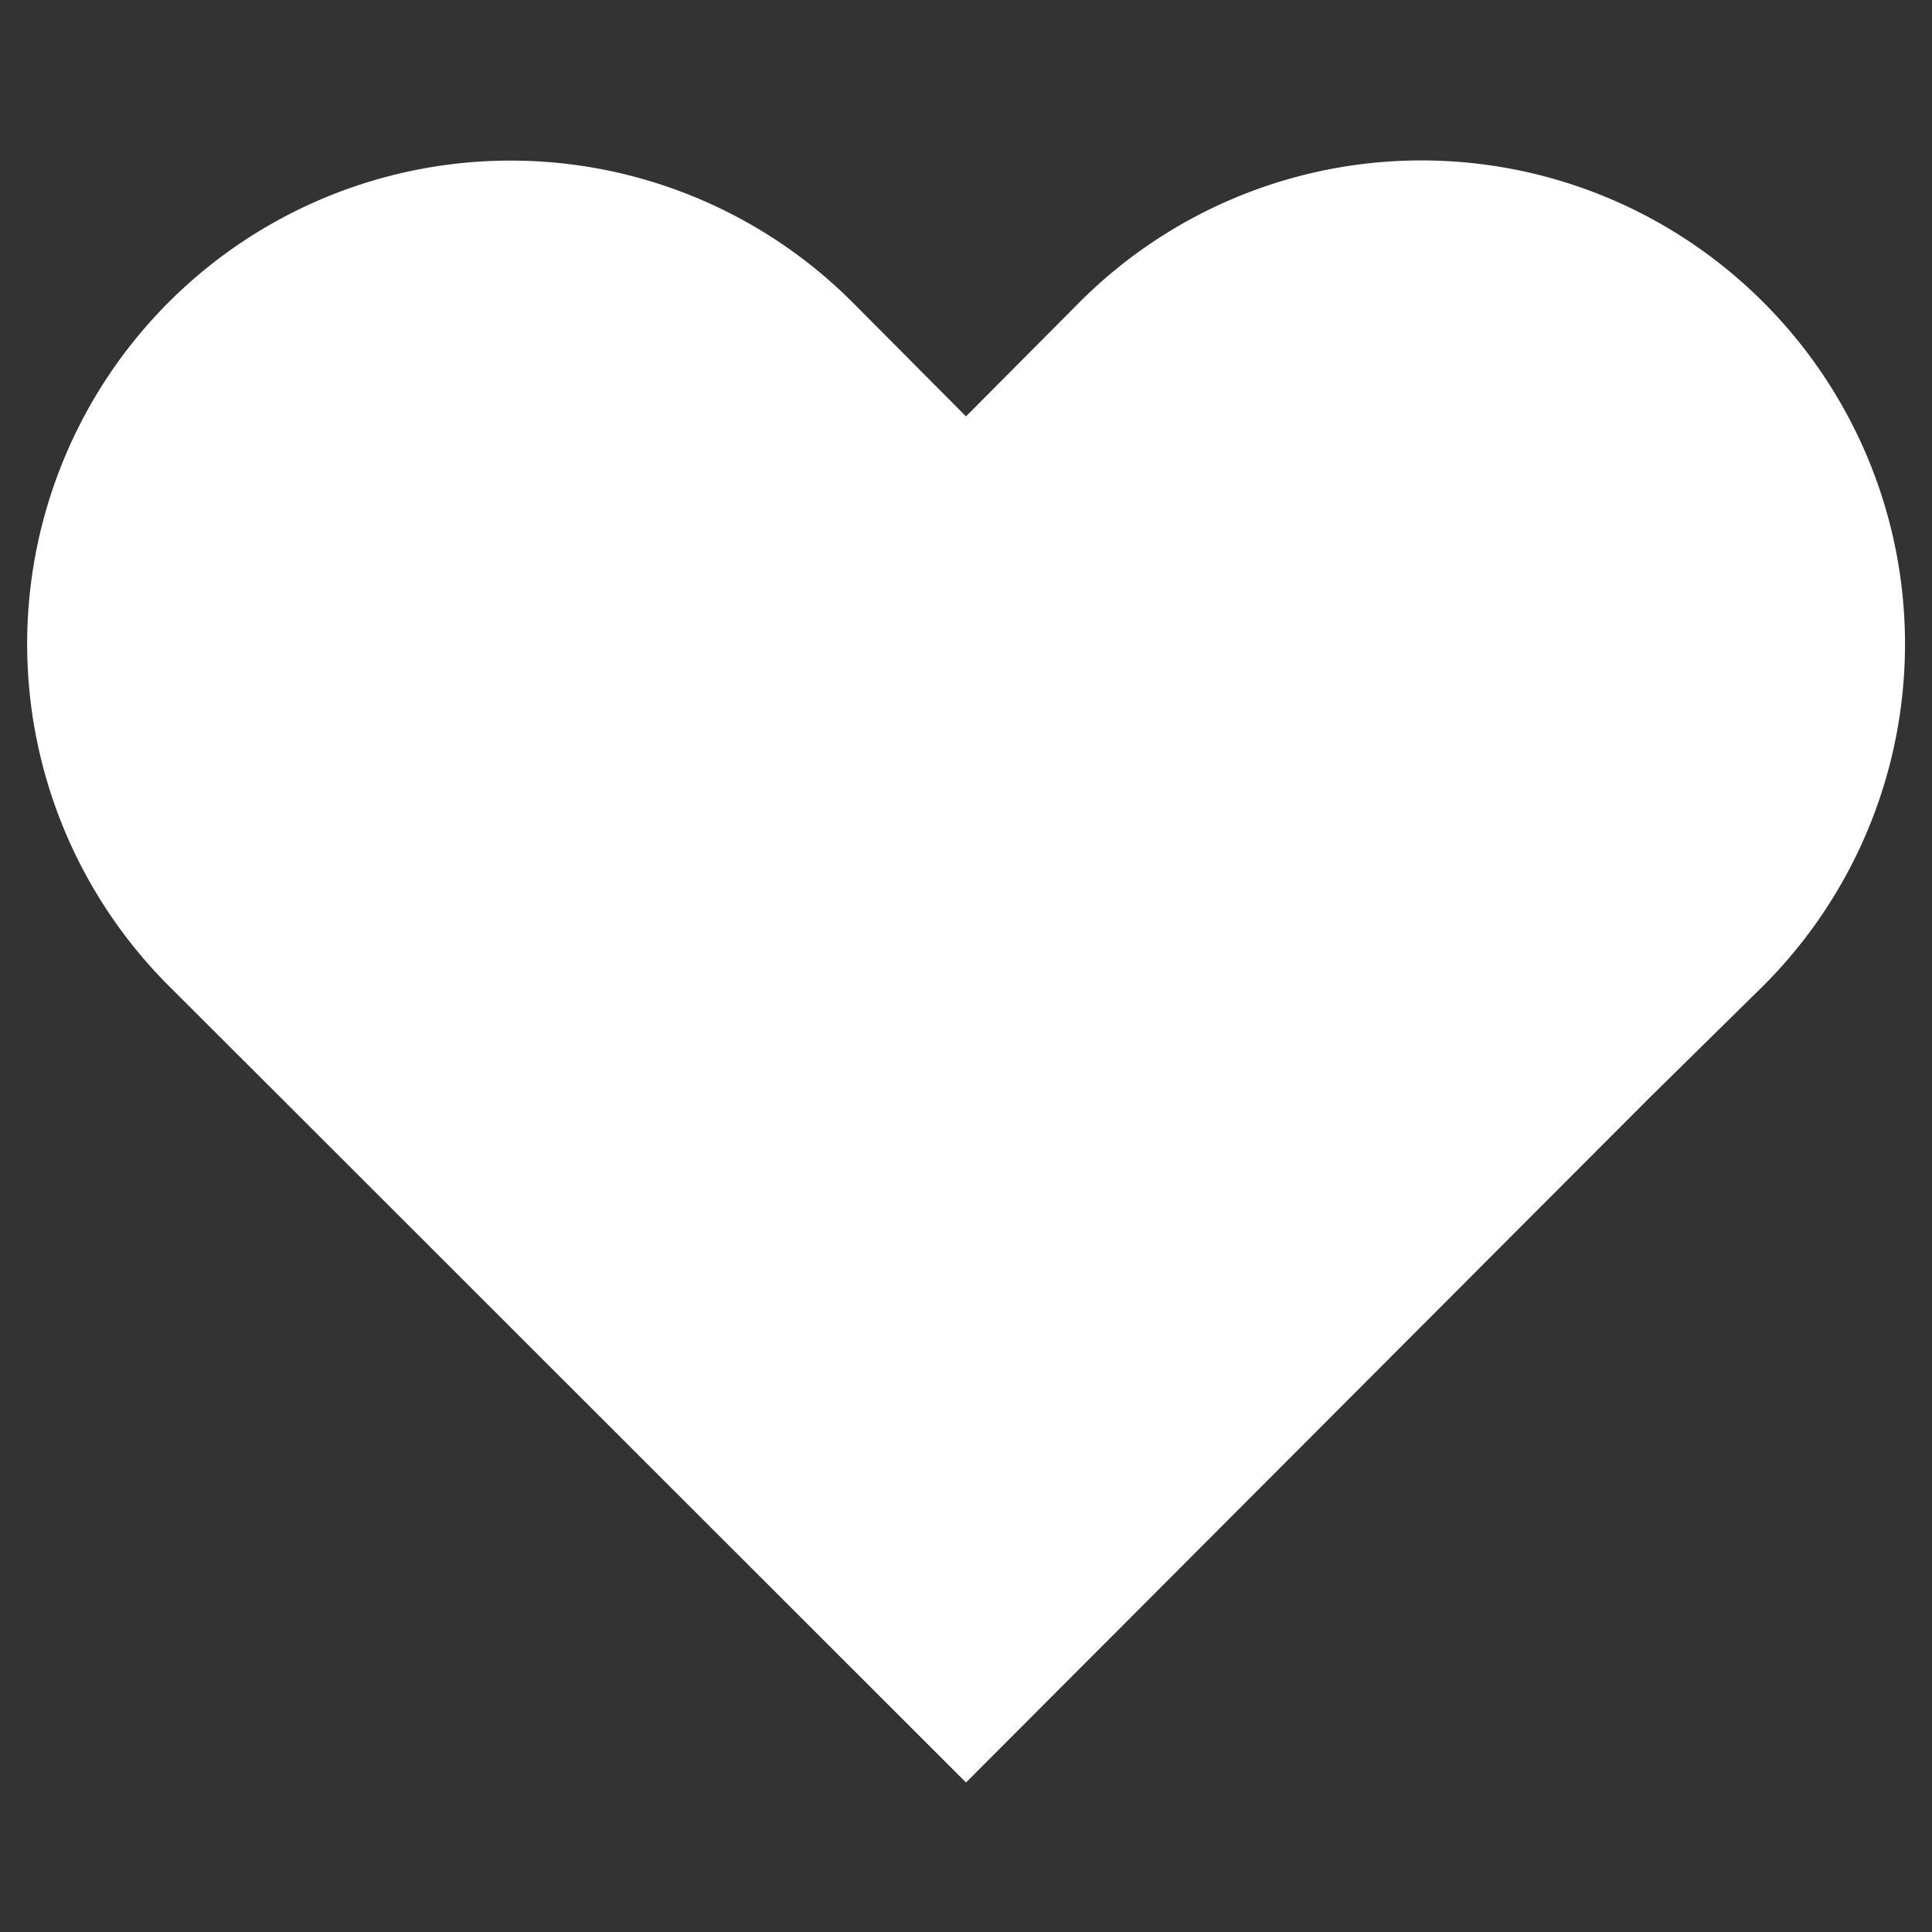 <svg id="heart" xmlns="http://www.w3.org/2000/svg" viewBox="0 0 96 96"><rect x="0" y="0" width="96" height="96" fill="#333333" stroke="none"/><defs><style>.cls-1{fill:#fff;}</style></defs><title>heart</title><path class="cls-1" d="M87.6,15a24,24,0,0,0-33.94,0L48,20.69,42.34,15A24,24,0,0,0,8.4,49l5.66,5.65L48,88.57l33.94-34L87.6,49A24,24,0,0,0,87.6,15Z"/></svg>